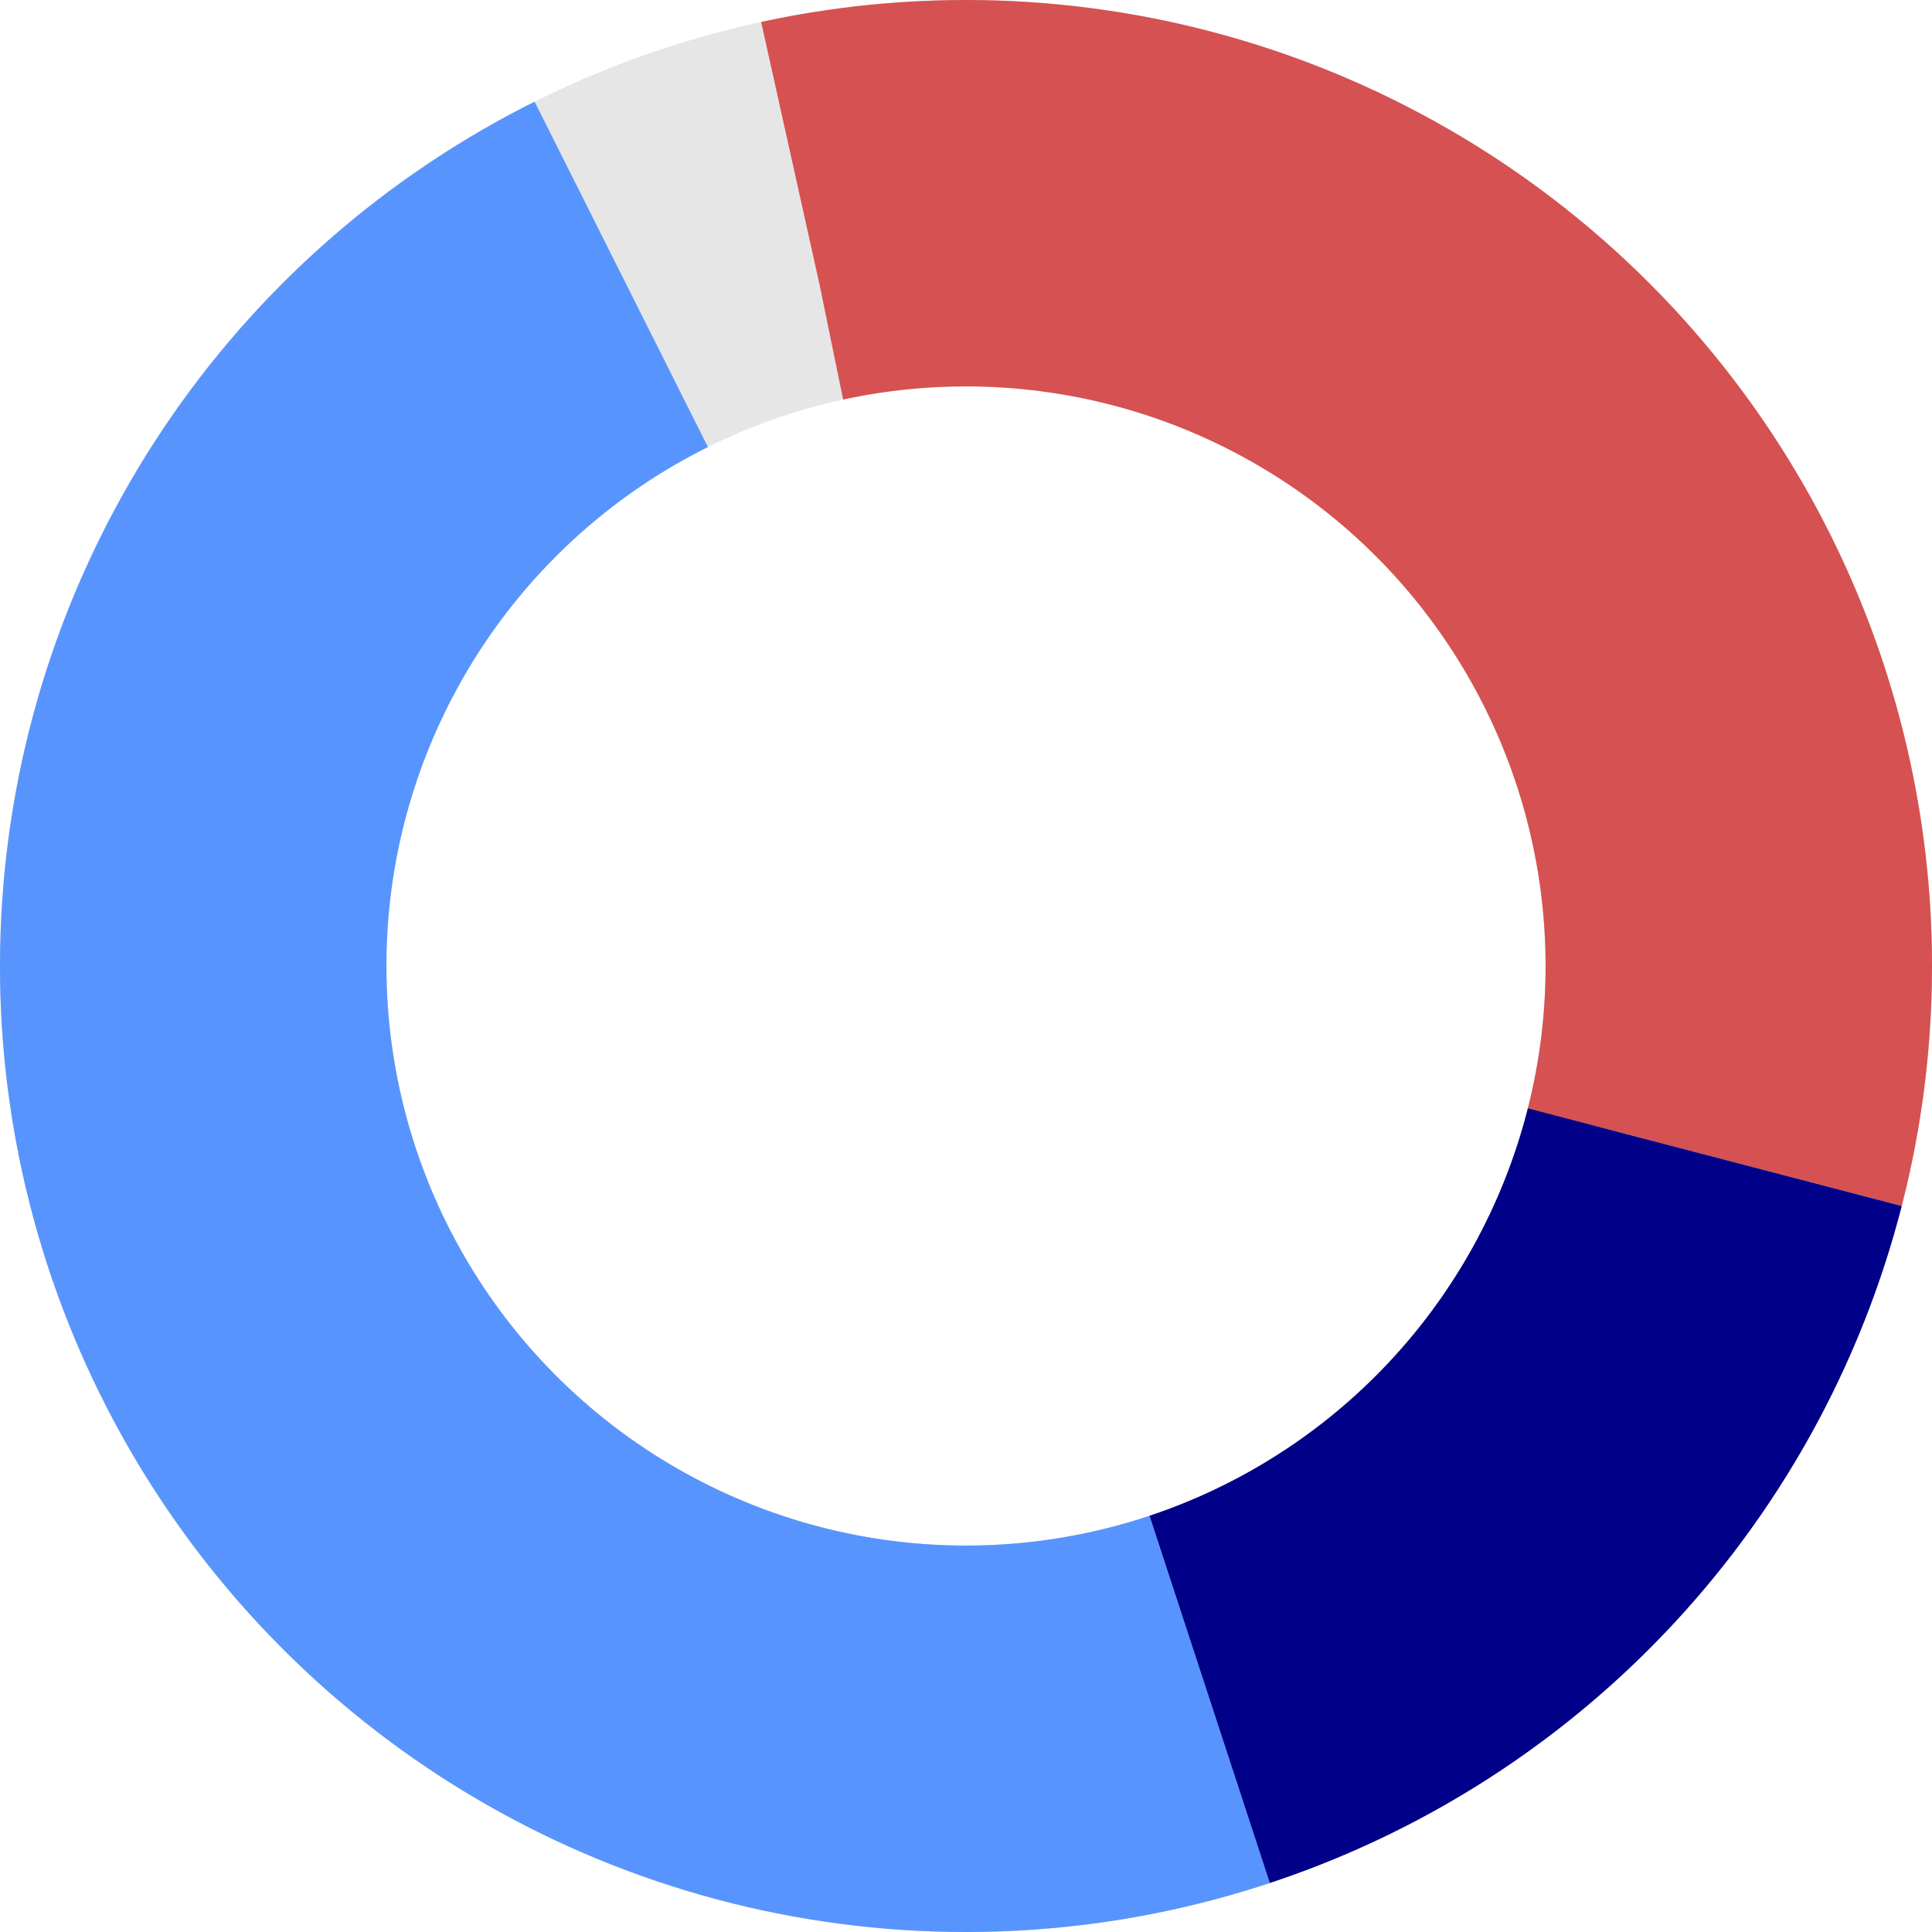 <svg xmlns="http://www.w3.org/2000/svg" viewBox="0 0 100 100" width="100" height="100">
  <!-- Background Circle -->
  <circle cx="50" cy="50" r="40" fill="none" stroke="#e6e6e6" stroke-width="20" />
  
  <!-- Blue Segment (40%) -->
  <circle cx="50" cy="50" r="40" fill="none" stroke="#d8d8d8" stroke-width="20" stroke-dasharray="150 100" stroke-dashoffset="25" />
  
  <!-- Red Segment (30%) -->
  <circle cx="50" cy="50" r="40" fill="none" stroke="#5894fd" stroke-width="20" stroke-dasharray="120 130" stroke-dashoffset="-50" />
  
  <!-- Green Segment (20%) -->
  <circle cx="50" cy="50" r="40" fill="none" stroke="#d65151" stroke-width="20" stroke-dasharray="80 170" stroke-dashoffset="-180" />
  
  <!-- Yellow Segment (10%) -->
  <circle cx="50" cy="50" r="40" fill="none" stroke="#000088" stroke-width="20" stroke-dasharray="40 210" stroke-dashoffset="-260" />
</svg>

